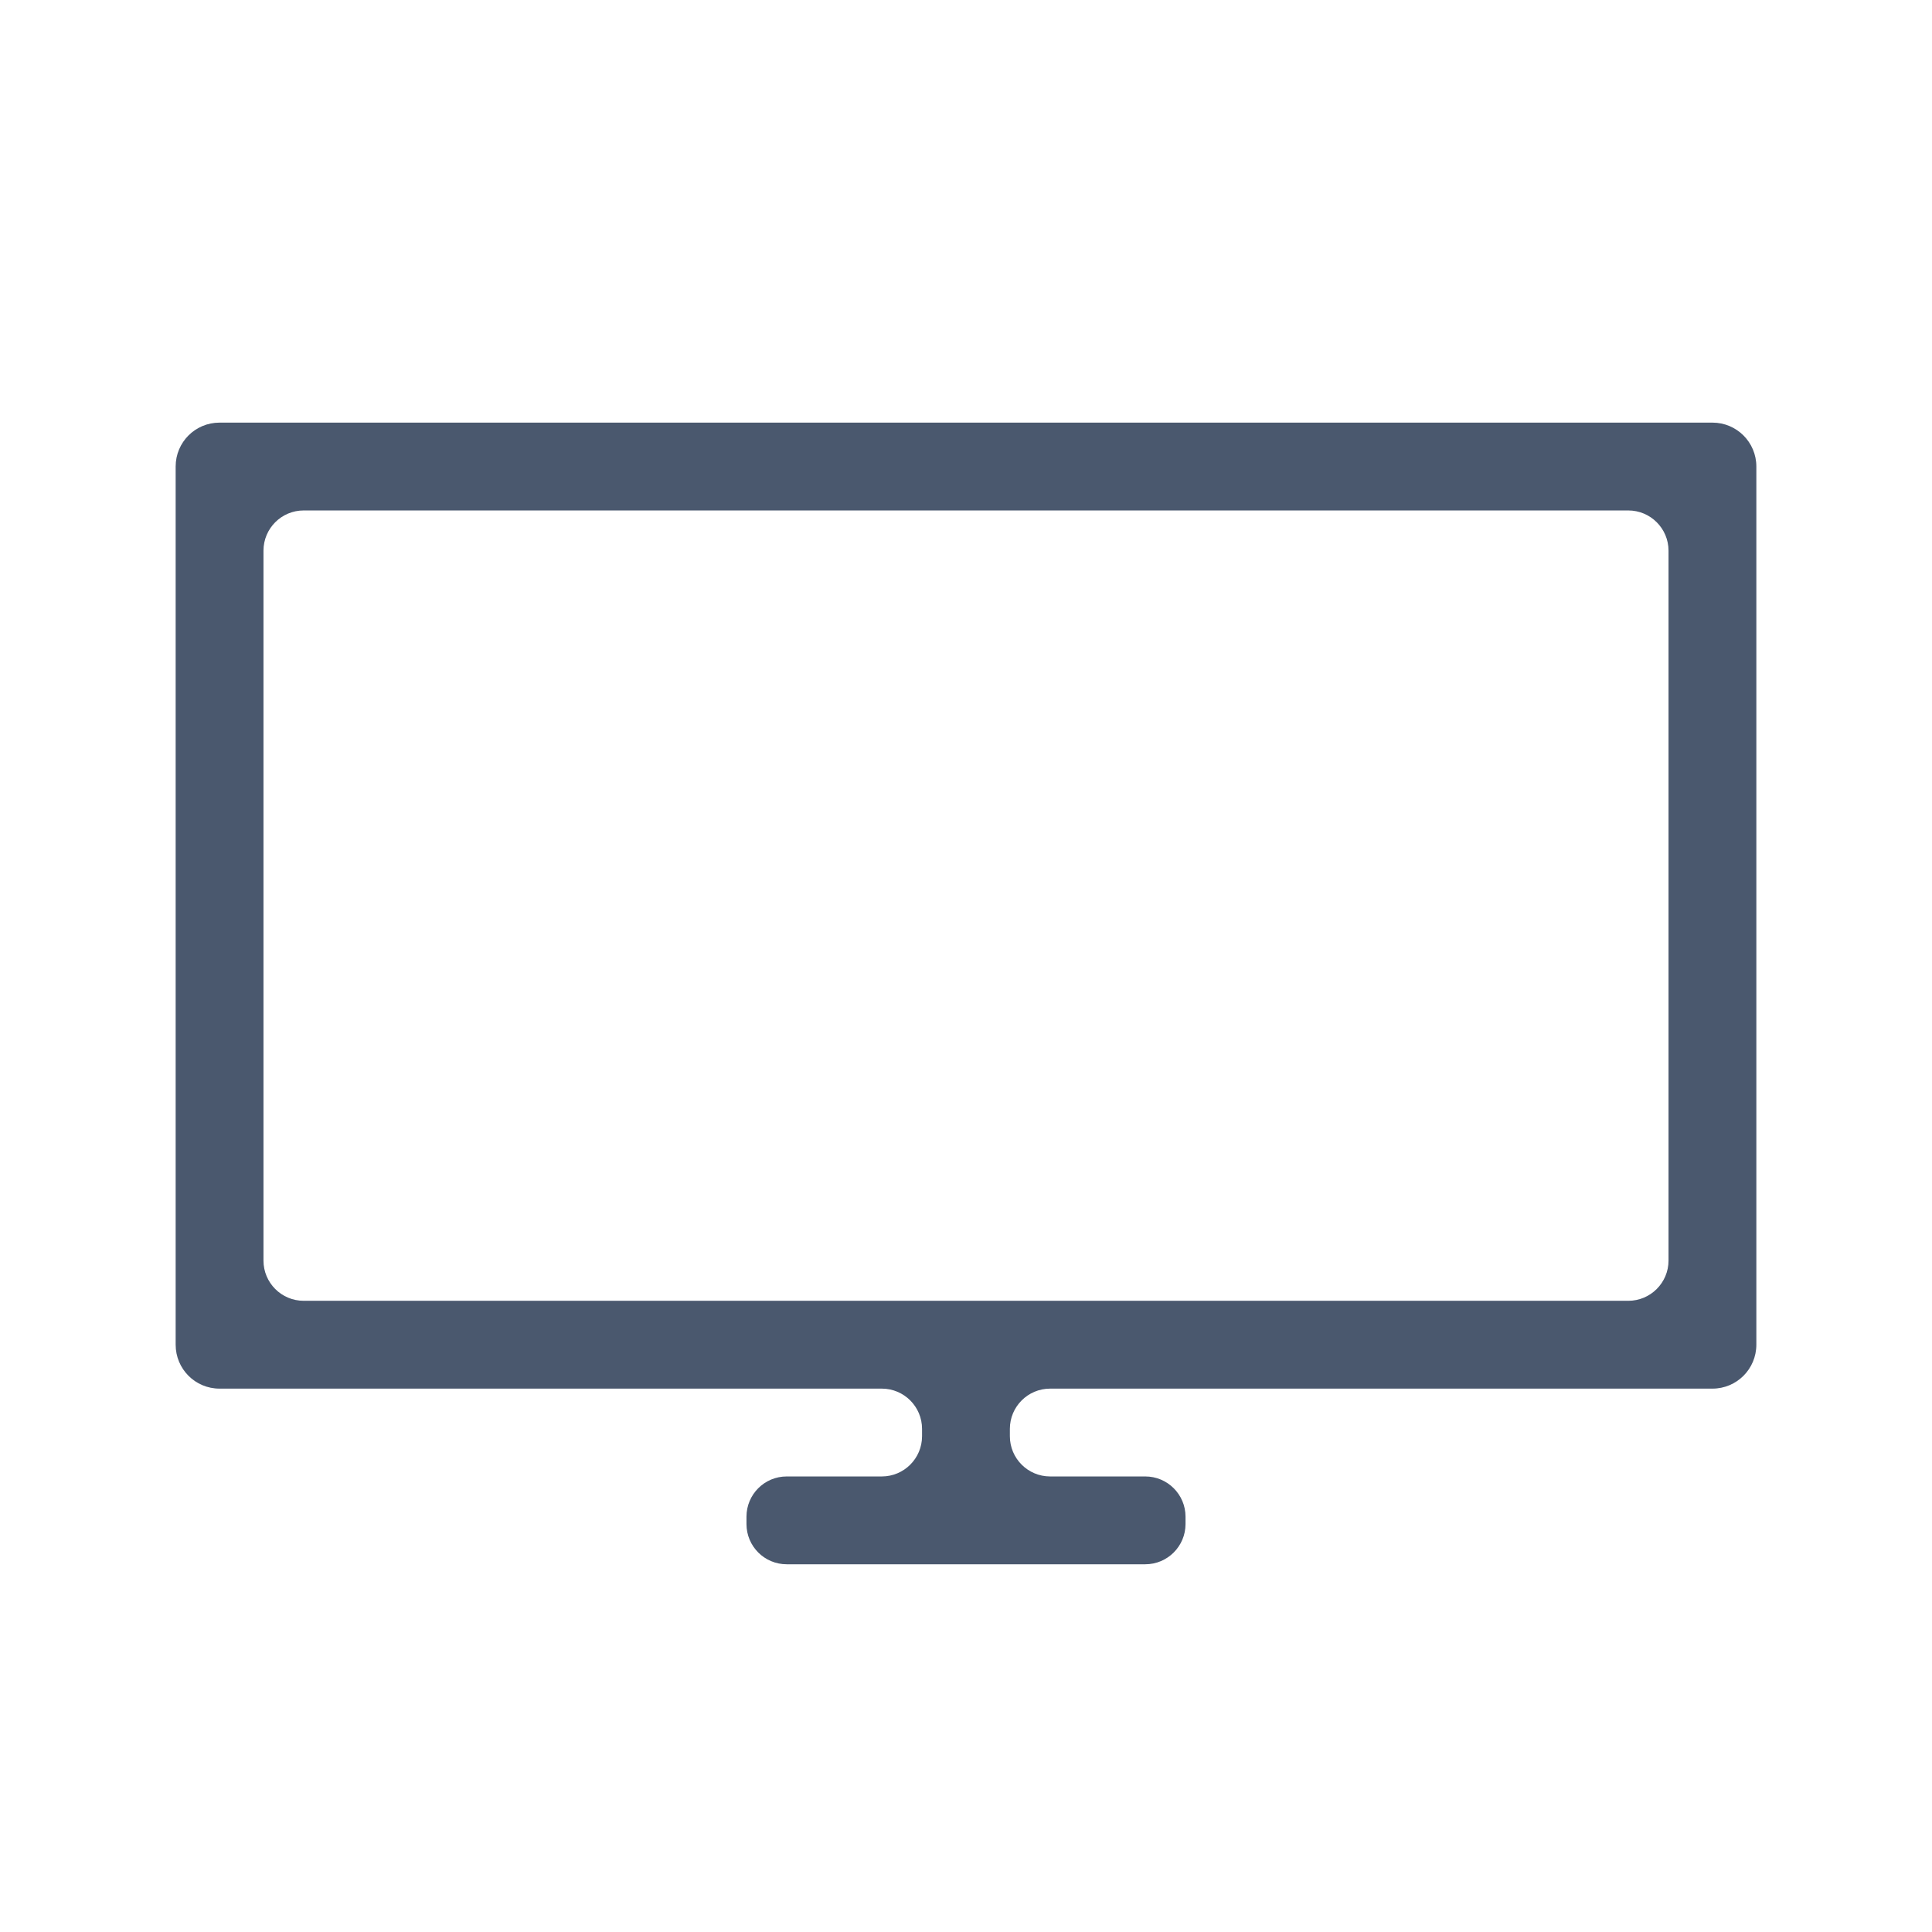 <svg width="24" height="24" viewBox="0 0 24 24" fill="none" xmlns="http://www.w3.org/2000/svg">
<path d="M2.727 17.25H10.954C11.23 17.25 11.454 17.474 11.454 17.75V17.841C11.454 18.117 11.23 18.341 10.954 18.341H9.773C9.496 18.341 9.273 18.565 9.273 18.841V18.932C9.273 19.208 9.496 19.432 9.773 19.432H14.227C14.503 19.432 14.727 19.208 14.727 18.932V18.841C14.727 18.565 14.503 18.341 14.227 18.341H13.045C12.769 18.341 12.545 18.117 12.545 17.841V17.75C12.545 17.474 12.769 17.25 13.045 17.25H21.273C21.574 17.25 21.818 17.006 21.818 16.704V5.795C21.818 5.494 21.574 5.25 21.273 5.25H2.727C2.425 5.25 2.182 5.494 2.182 5.795V16.704C2.182 17.006 2.425 17.25 2.727 17.25ZM3.273 6.841C3.273 6.565 3.496 6.341 3.773 6.341H20.227C20.503 6.341 20.727 6.565 20.727 6.841V15.659C20.727 15.935 20.503 16.159 20.227 16.159H12.545H11.454H3.773C3.496 16.159 3.273 15.935 3.273 15.659V6.841Z" fill="#4A586E"/>
</svg>
